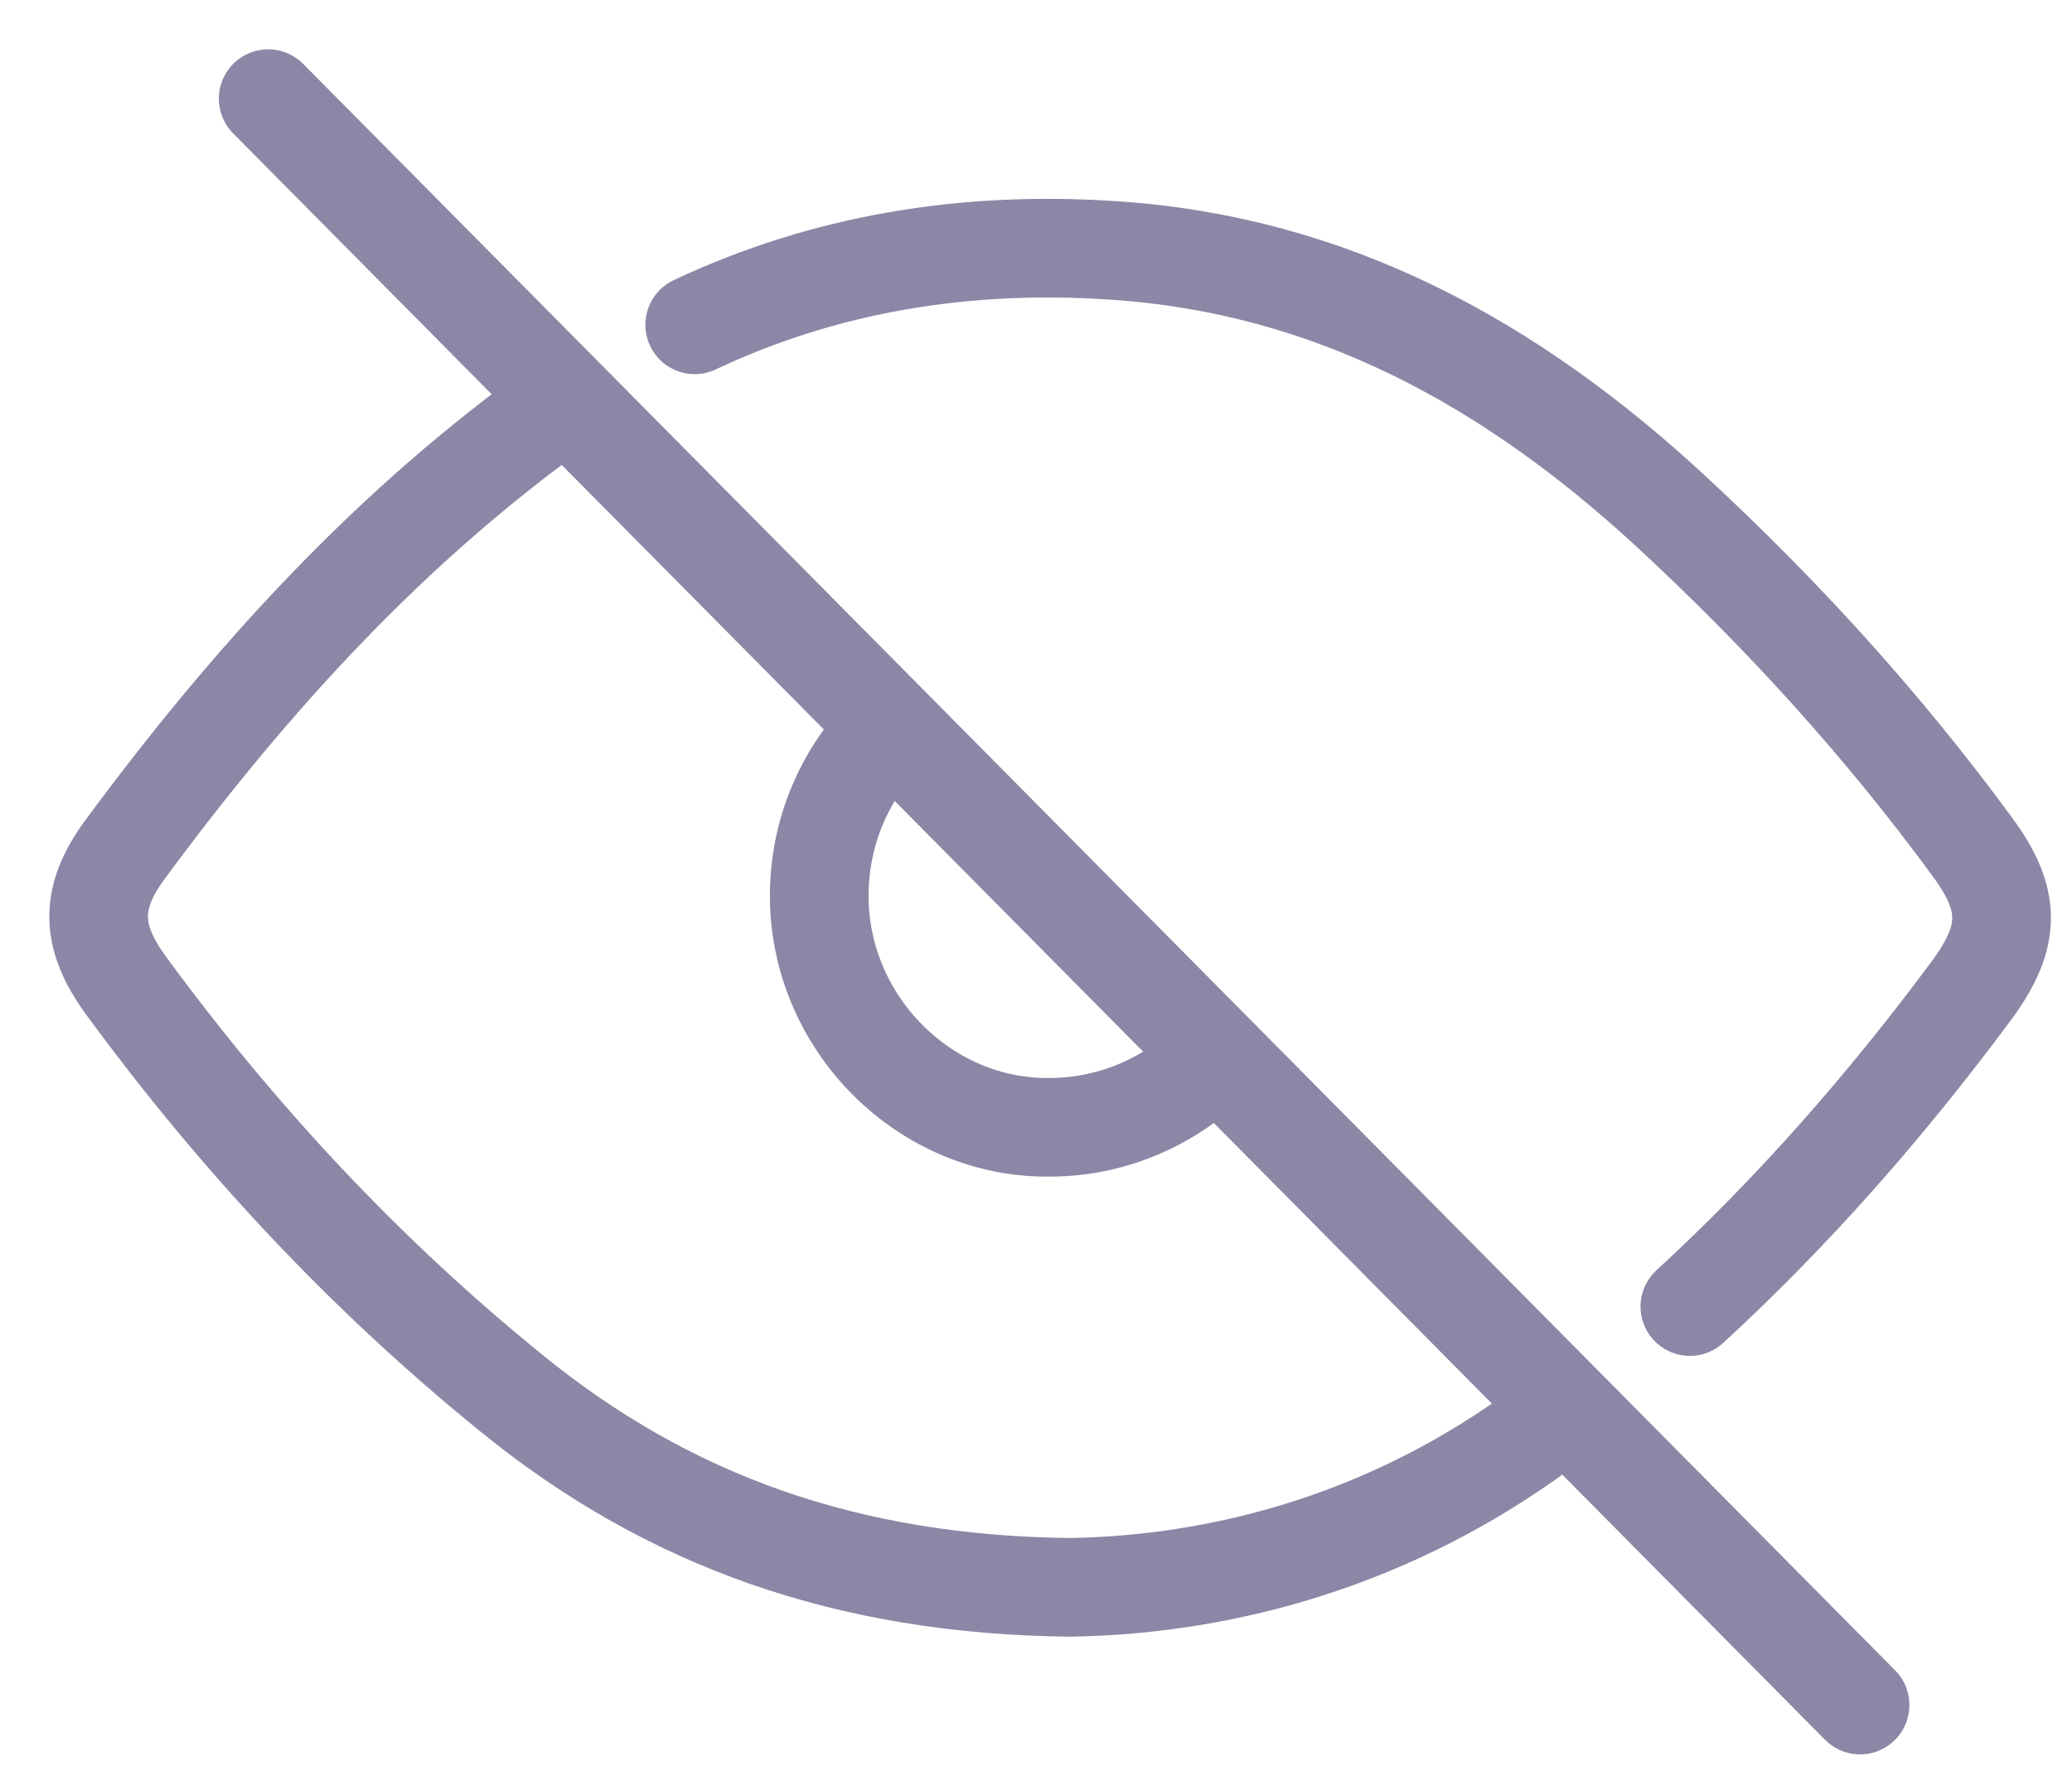<svg width="21" height="18" viewBox="0 0 21 18" fill="none" xmlns="http://www.w3.org/2000/svg">
<path d="M2.718 1L18.852 17.282" stroke="#8C87A6" stroke-linecap="round" stroke-linejoin="round"/>
<path d="M15.607 14.494C14.13 15.579 12.461 16.06 10.857 16.089C8.588 16.067 6.762 15.413 5.165 14.106C3.688 12.906 2.404 11.526 1.277 9.989C0.914 9.493 0.906 9.105 1.263 8.616C2.547 6.877 3.959 5.325 5.728 4.068" stroke="#8C87A6" stroke-linecap="round" stroke-linejoin="round"/>
<path d="M7.041 3.292C8.353 2.674 9.773 2.437 11.278 2.538C13.496 2.681 15.315 3.687 16.927 5.175C18.054 6.216 19.081 7.344 19.987 8.58C20.386 9.119 20.386 9.486 19.987 10.032C19.124 11.196 18.182 12.273 17.127 13.243" stroke="#8C87A6" stroke-linecap="round" stroke-linejoin="round"/>
<path d="M9.023 7.38C8.574 7.811 8.296 8.429 8.303 9.105C8.317 10.384 9.38 11.44 10.635 11.426C11.299 11.426 11.898 11.145 12.319 10.707" stroke="#8C87A6" stroke-linecap="round" stroke-linejoin="round"/>
</svg>
